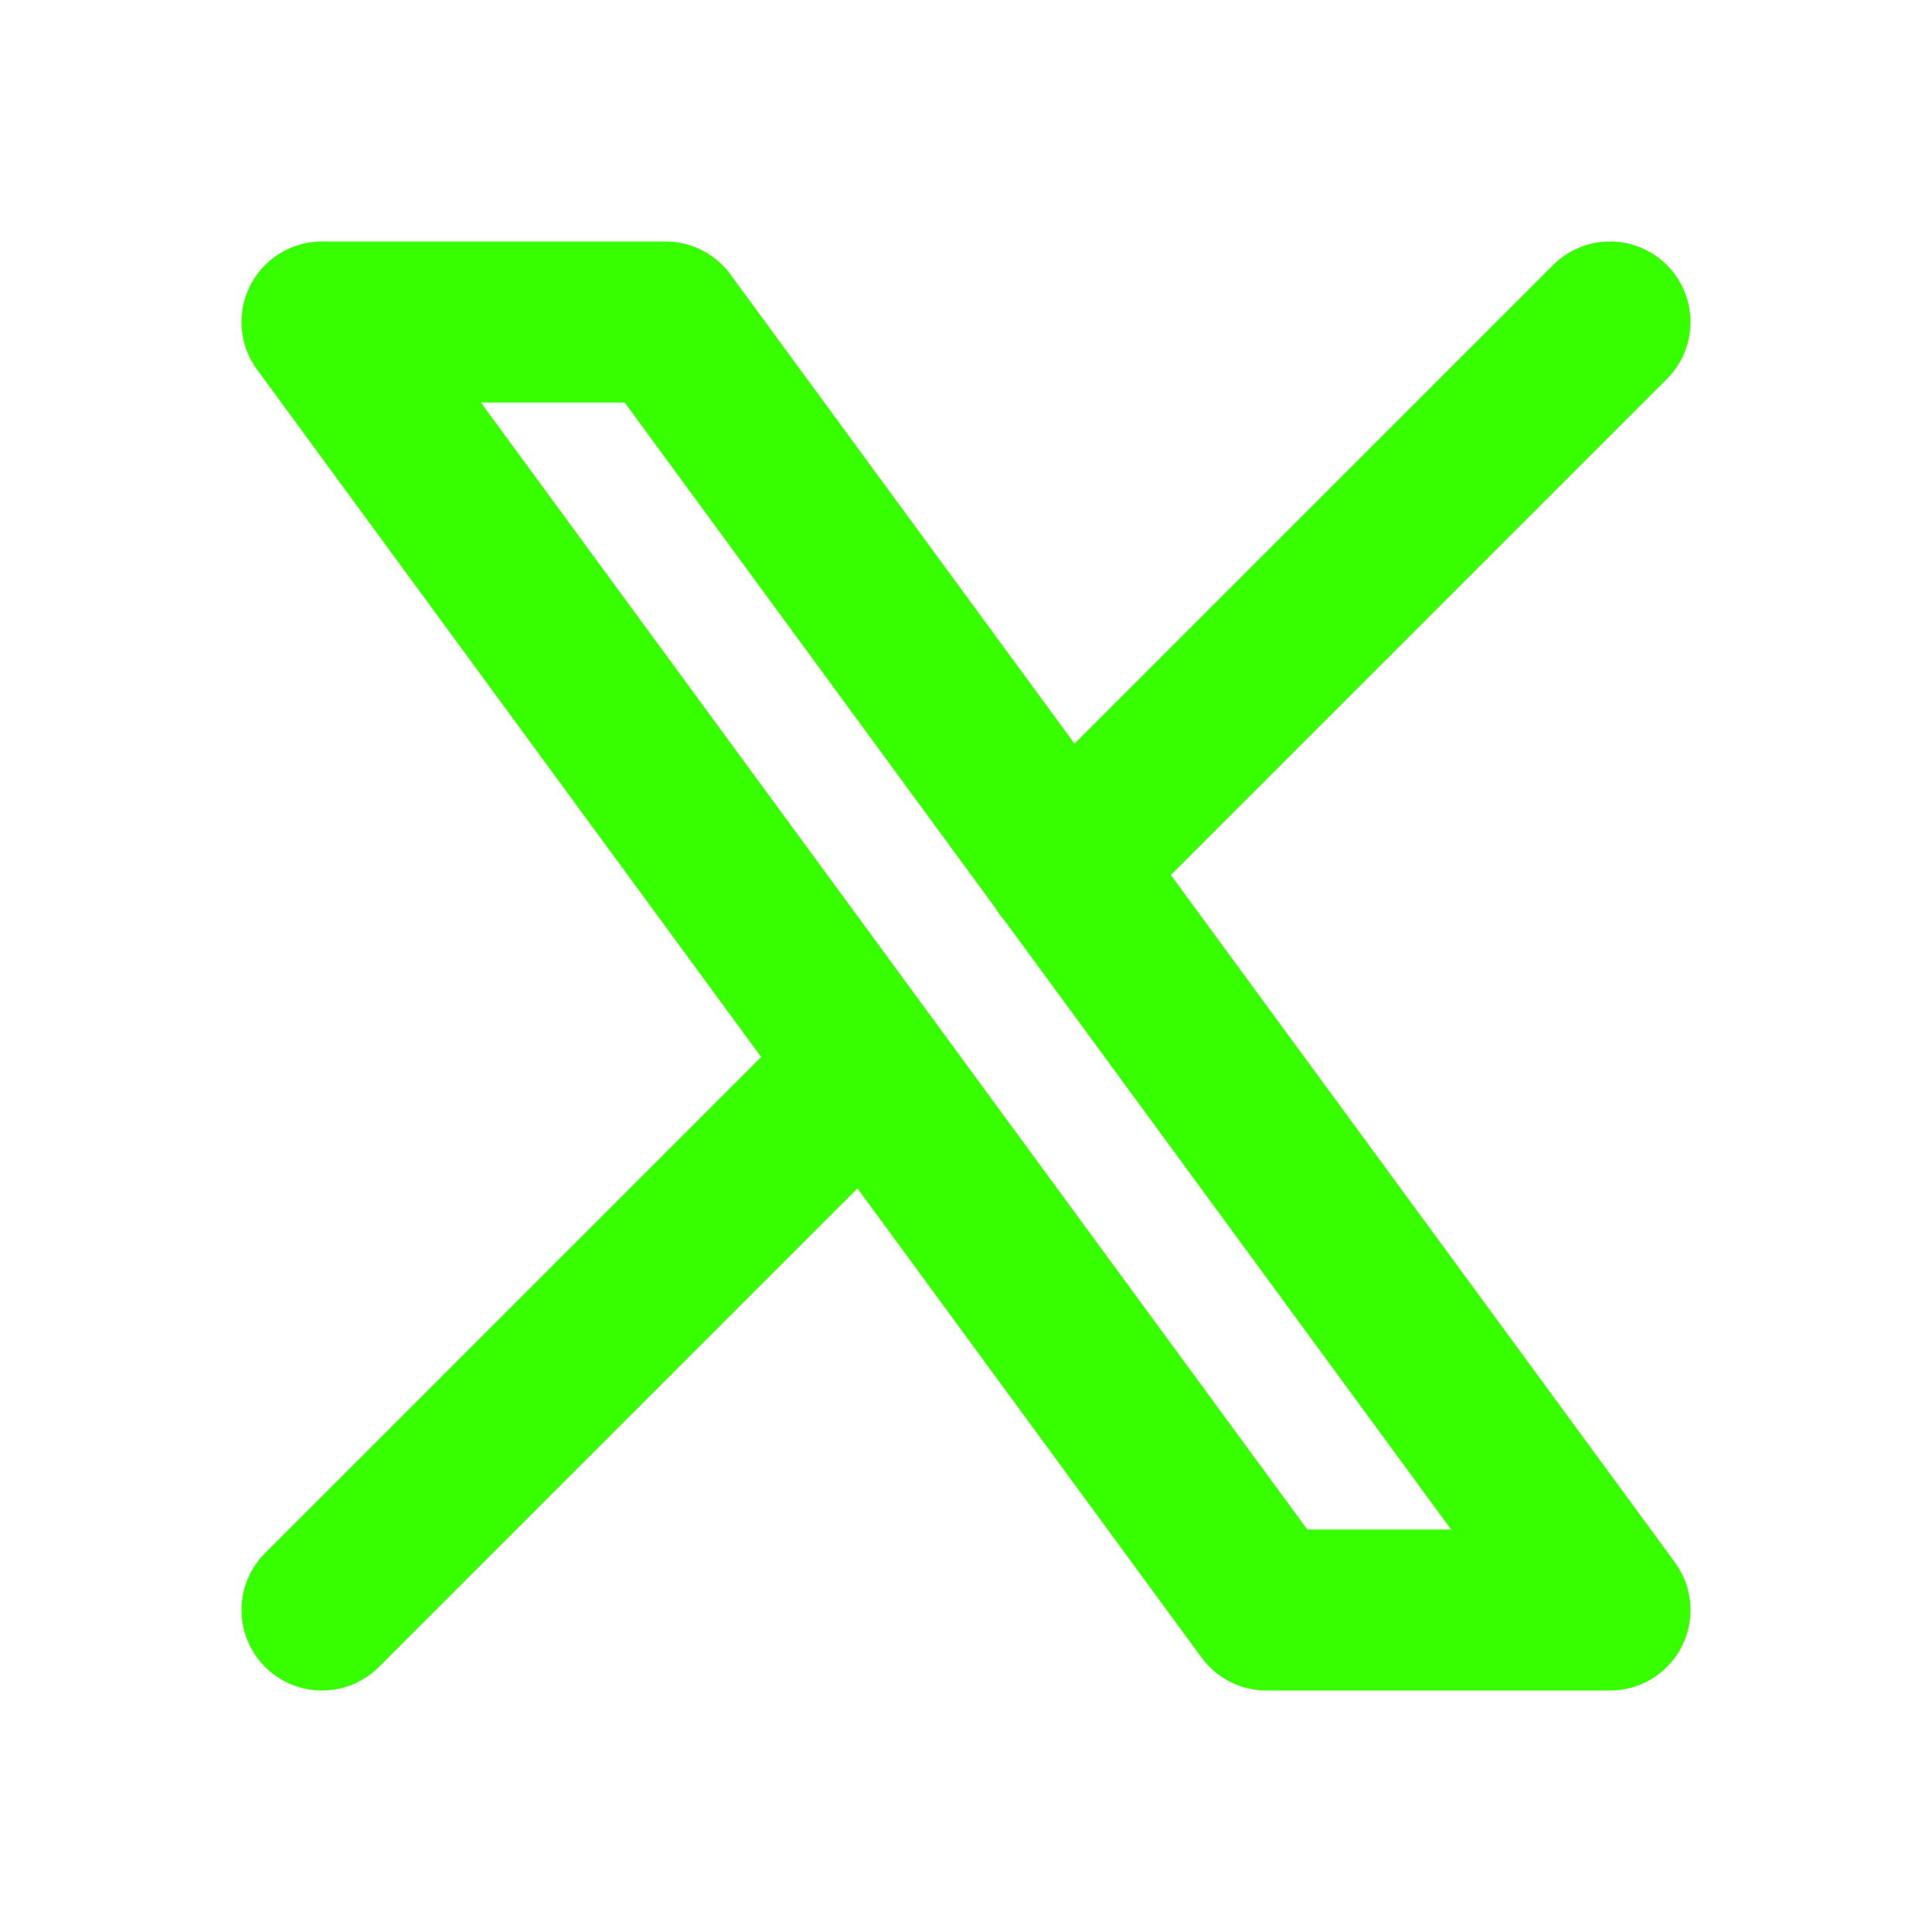 <svg  xmlns="http://www.w3.org/2000/svg"  width="24"  height="24"  viewBox="0 0 24 24"  fill="none"  stroke="#37ff00"  stroke-width="2"  stroke-linecap="round"  stroke-linejoin="round"  class="icon icon-tabler icons-tabler-outline icon-tabler-brand-x"><path stroke="none" d="M0 0h24v24H0z" fill="none"/><path d="M4 4l11.733 16h4.267l-11.733 -16z" /><path d="M4 20l6.768 -6.768m2.46 -2.46l6.772 -6.772" /></svg>